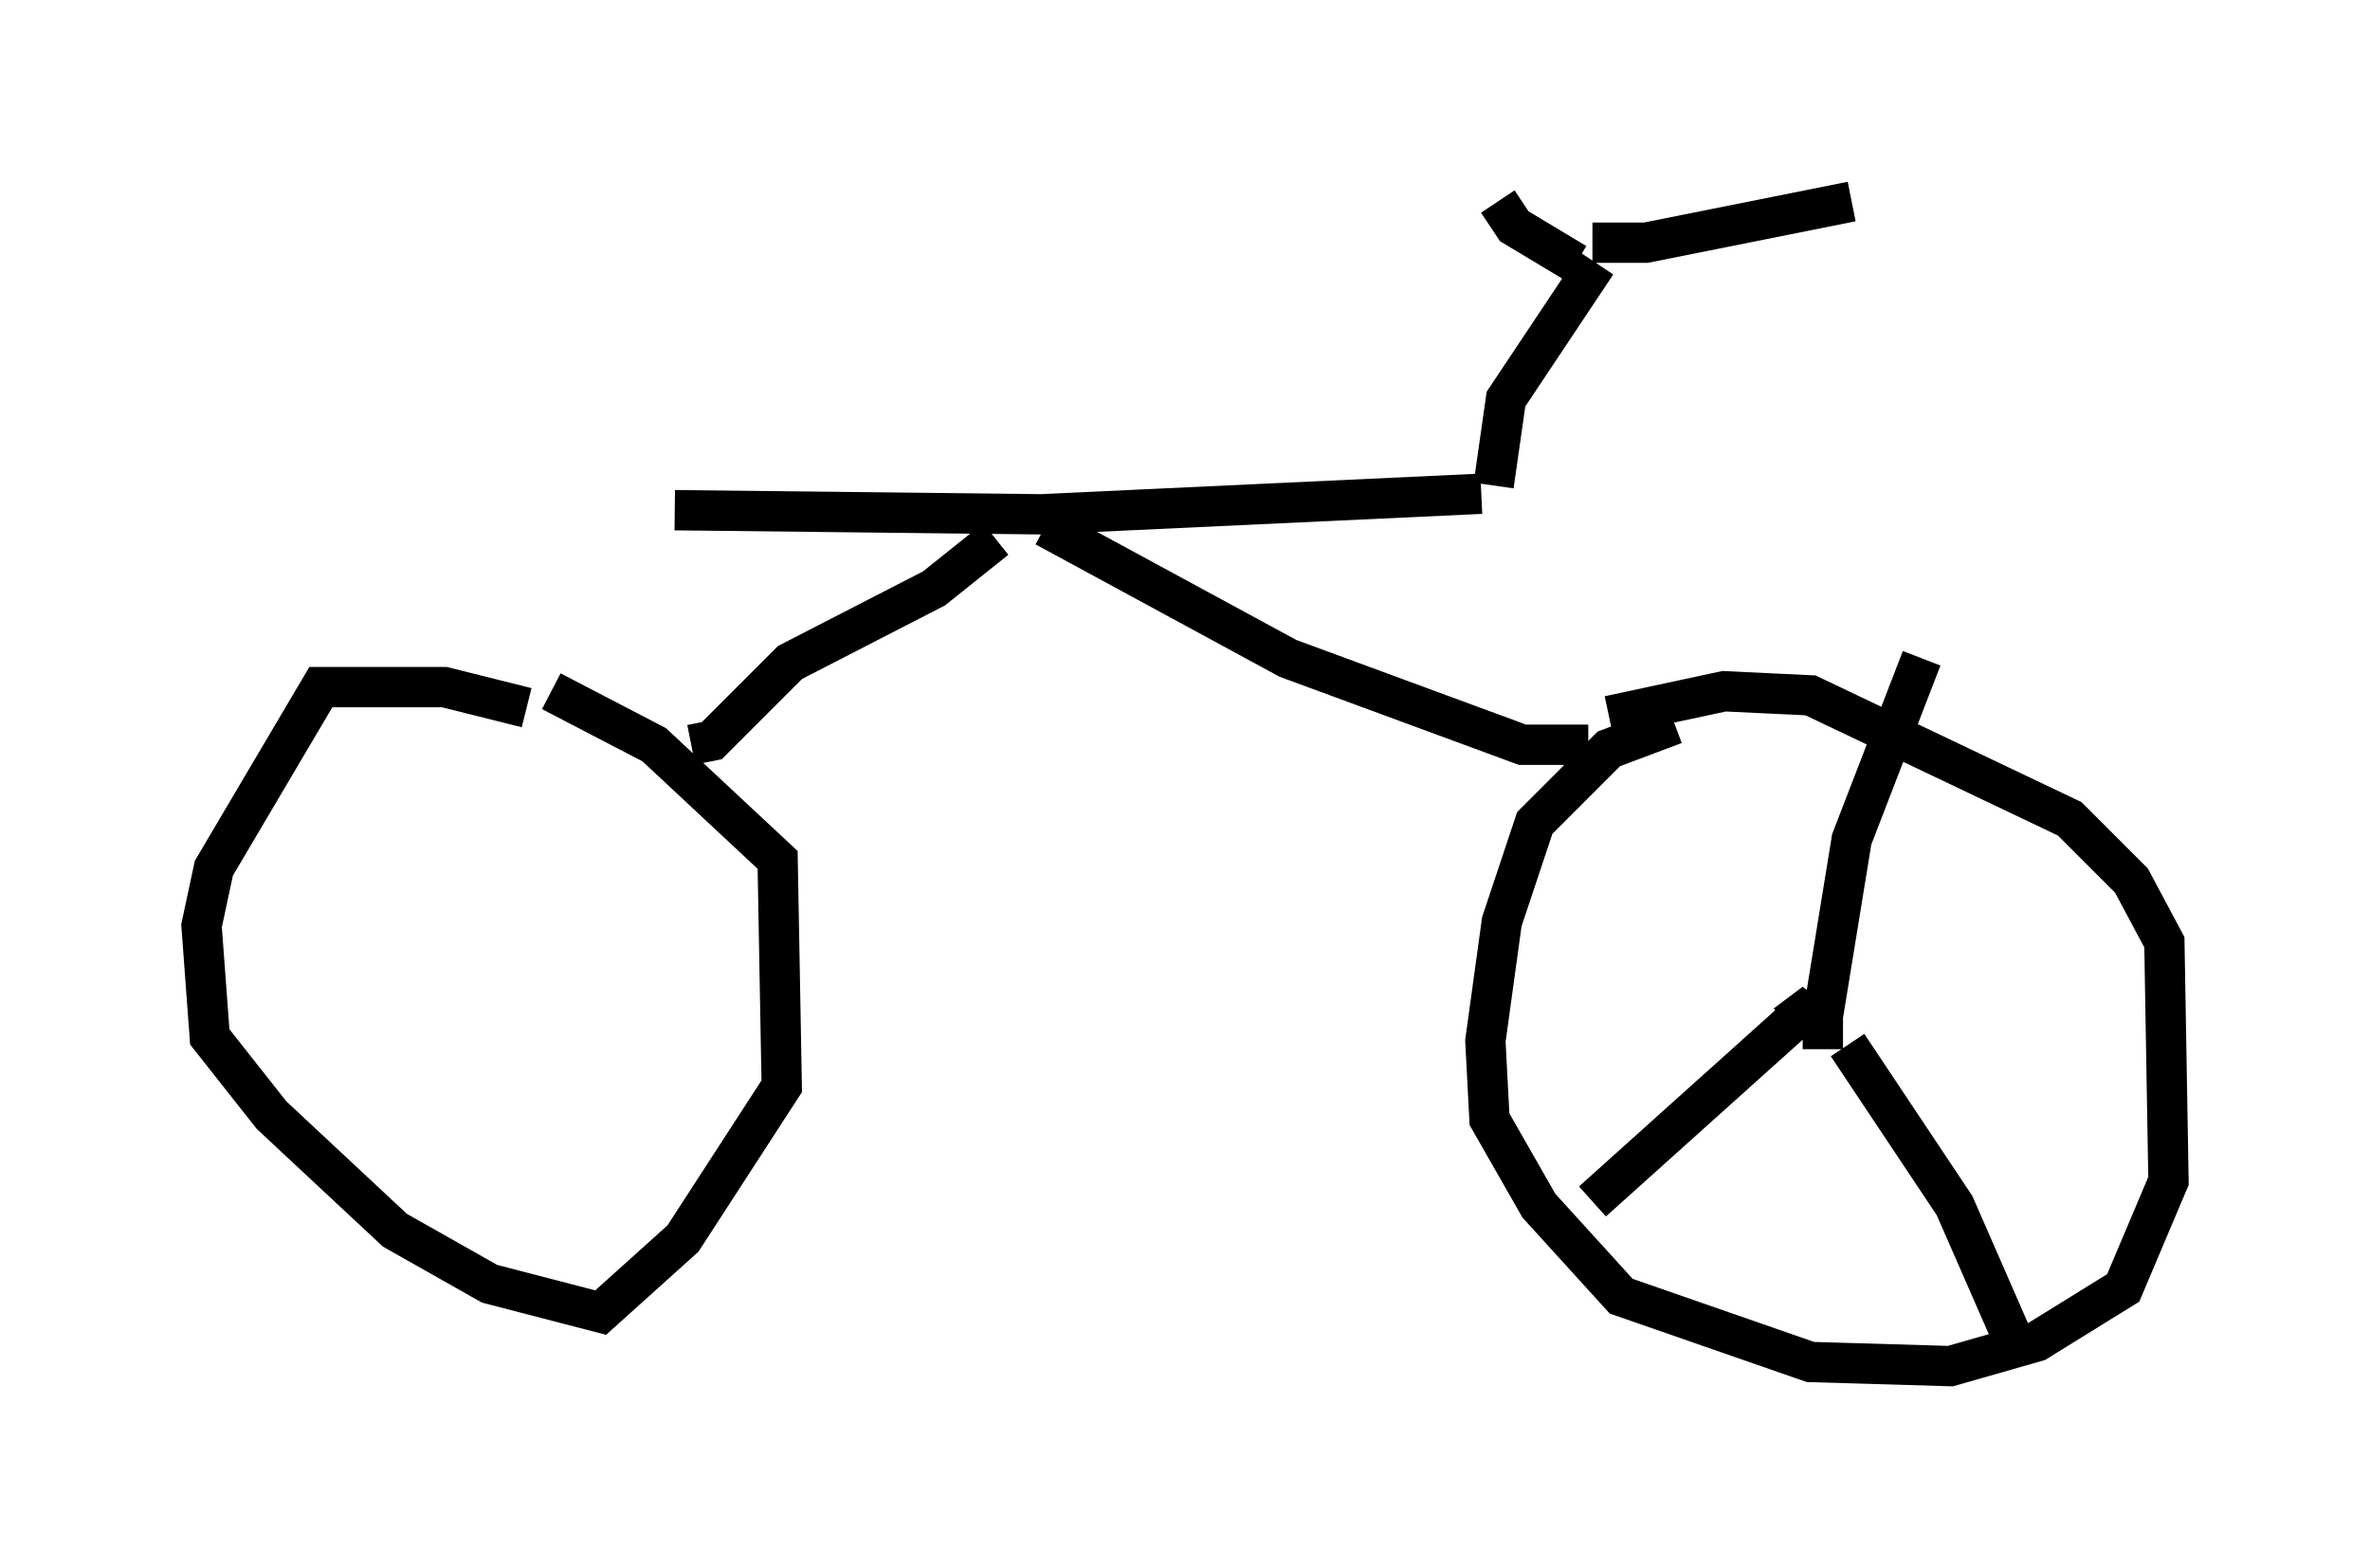 <?xml version="1.0" encoding="utf-8" ?>
<svg baseProfile="full" height="38.89" version="1.1" width="58.796" xmlns="http://www.w3.org/2000/svg" xmlns:ev="http://www.w3.org/2001/xml-events" xmlns:xlink="http://www.w3.org/1999/xlink"><defs /><rect fill="white" height="38.89" width="58.796" x="0" y="0" /><path d="M14.086, 18.169 m-1.021, -0.613 l-2.042, -0.51 -3.063, 0.0 l-2.654, 4.492 -0.306, 1.429 l0.204, 2.756 1.531, 1.94 l3.063, 2.858 2.348, 1.327 l2.756, 0.715 2.042, -1.838 l2.45, -3.777 -0.102, -5.615 l-3.063, -2.858 -2.552, -1.327 m27.869, 0.817 l-1.633, 0.613 -1.838, 1.838 l-0.817, 2.45 -0.408, 2.96 l0.102, 1.94 1.225, 2.144 l2.042, 2.246 4.696, 1.633 l3.471, 0.102 2.144, -0.613 l2.144, -1.327 1.123, -2.654 l-0.102, -5.921 -0.817, -1.531 l-1.531, -1.531 -6.431, -3.063 l-2.144, -0.102 -2.858, 0.613 m-22.765, 0.715 l0.51, -0.102 1.94, -1.94 l3.573, -1.838 1.531, -1.225 m14.7, 5.104 l-1.633, 0.0 -5.819, -2.144 l-6.023, -3.267 m-9.188, -0.408 l9.086, 0.102 10.923, -0.51 m0.306, -0.204 l0.306, -2.144 2.246, -3.369 m-0.51, 0.0 l-1.531, -0.919 -0.408, -0.613 m2.348, 1.021 l1.327, 0.0 5.104, -1.021 m-0.715, 21.029 l0.0, -0.51 -0.51, -0.408 l-0.408, 0.306 m0.919, -0.204 l0.715, -4.39 1.735, -4.492 m-1.838, 9.596 l2.654, 3.981 1.429, 3.267 m-5.41, -7.861 l-5.002, 4.492 " fill="none" stroke="black" stroke-width="1" /></svg>